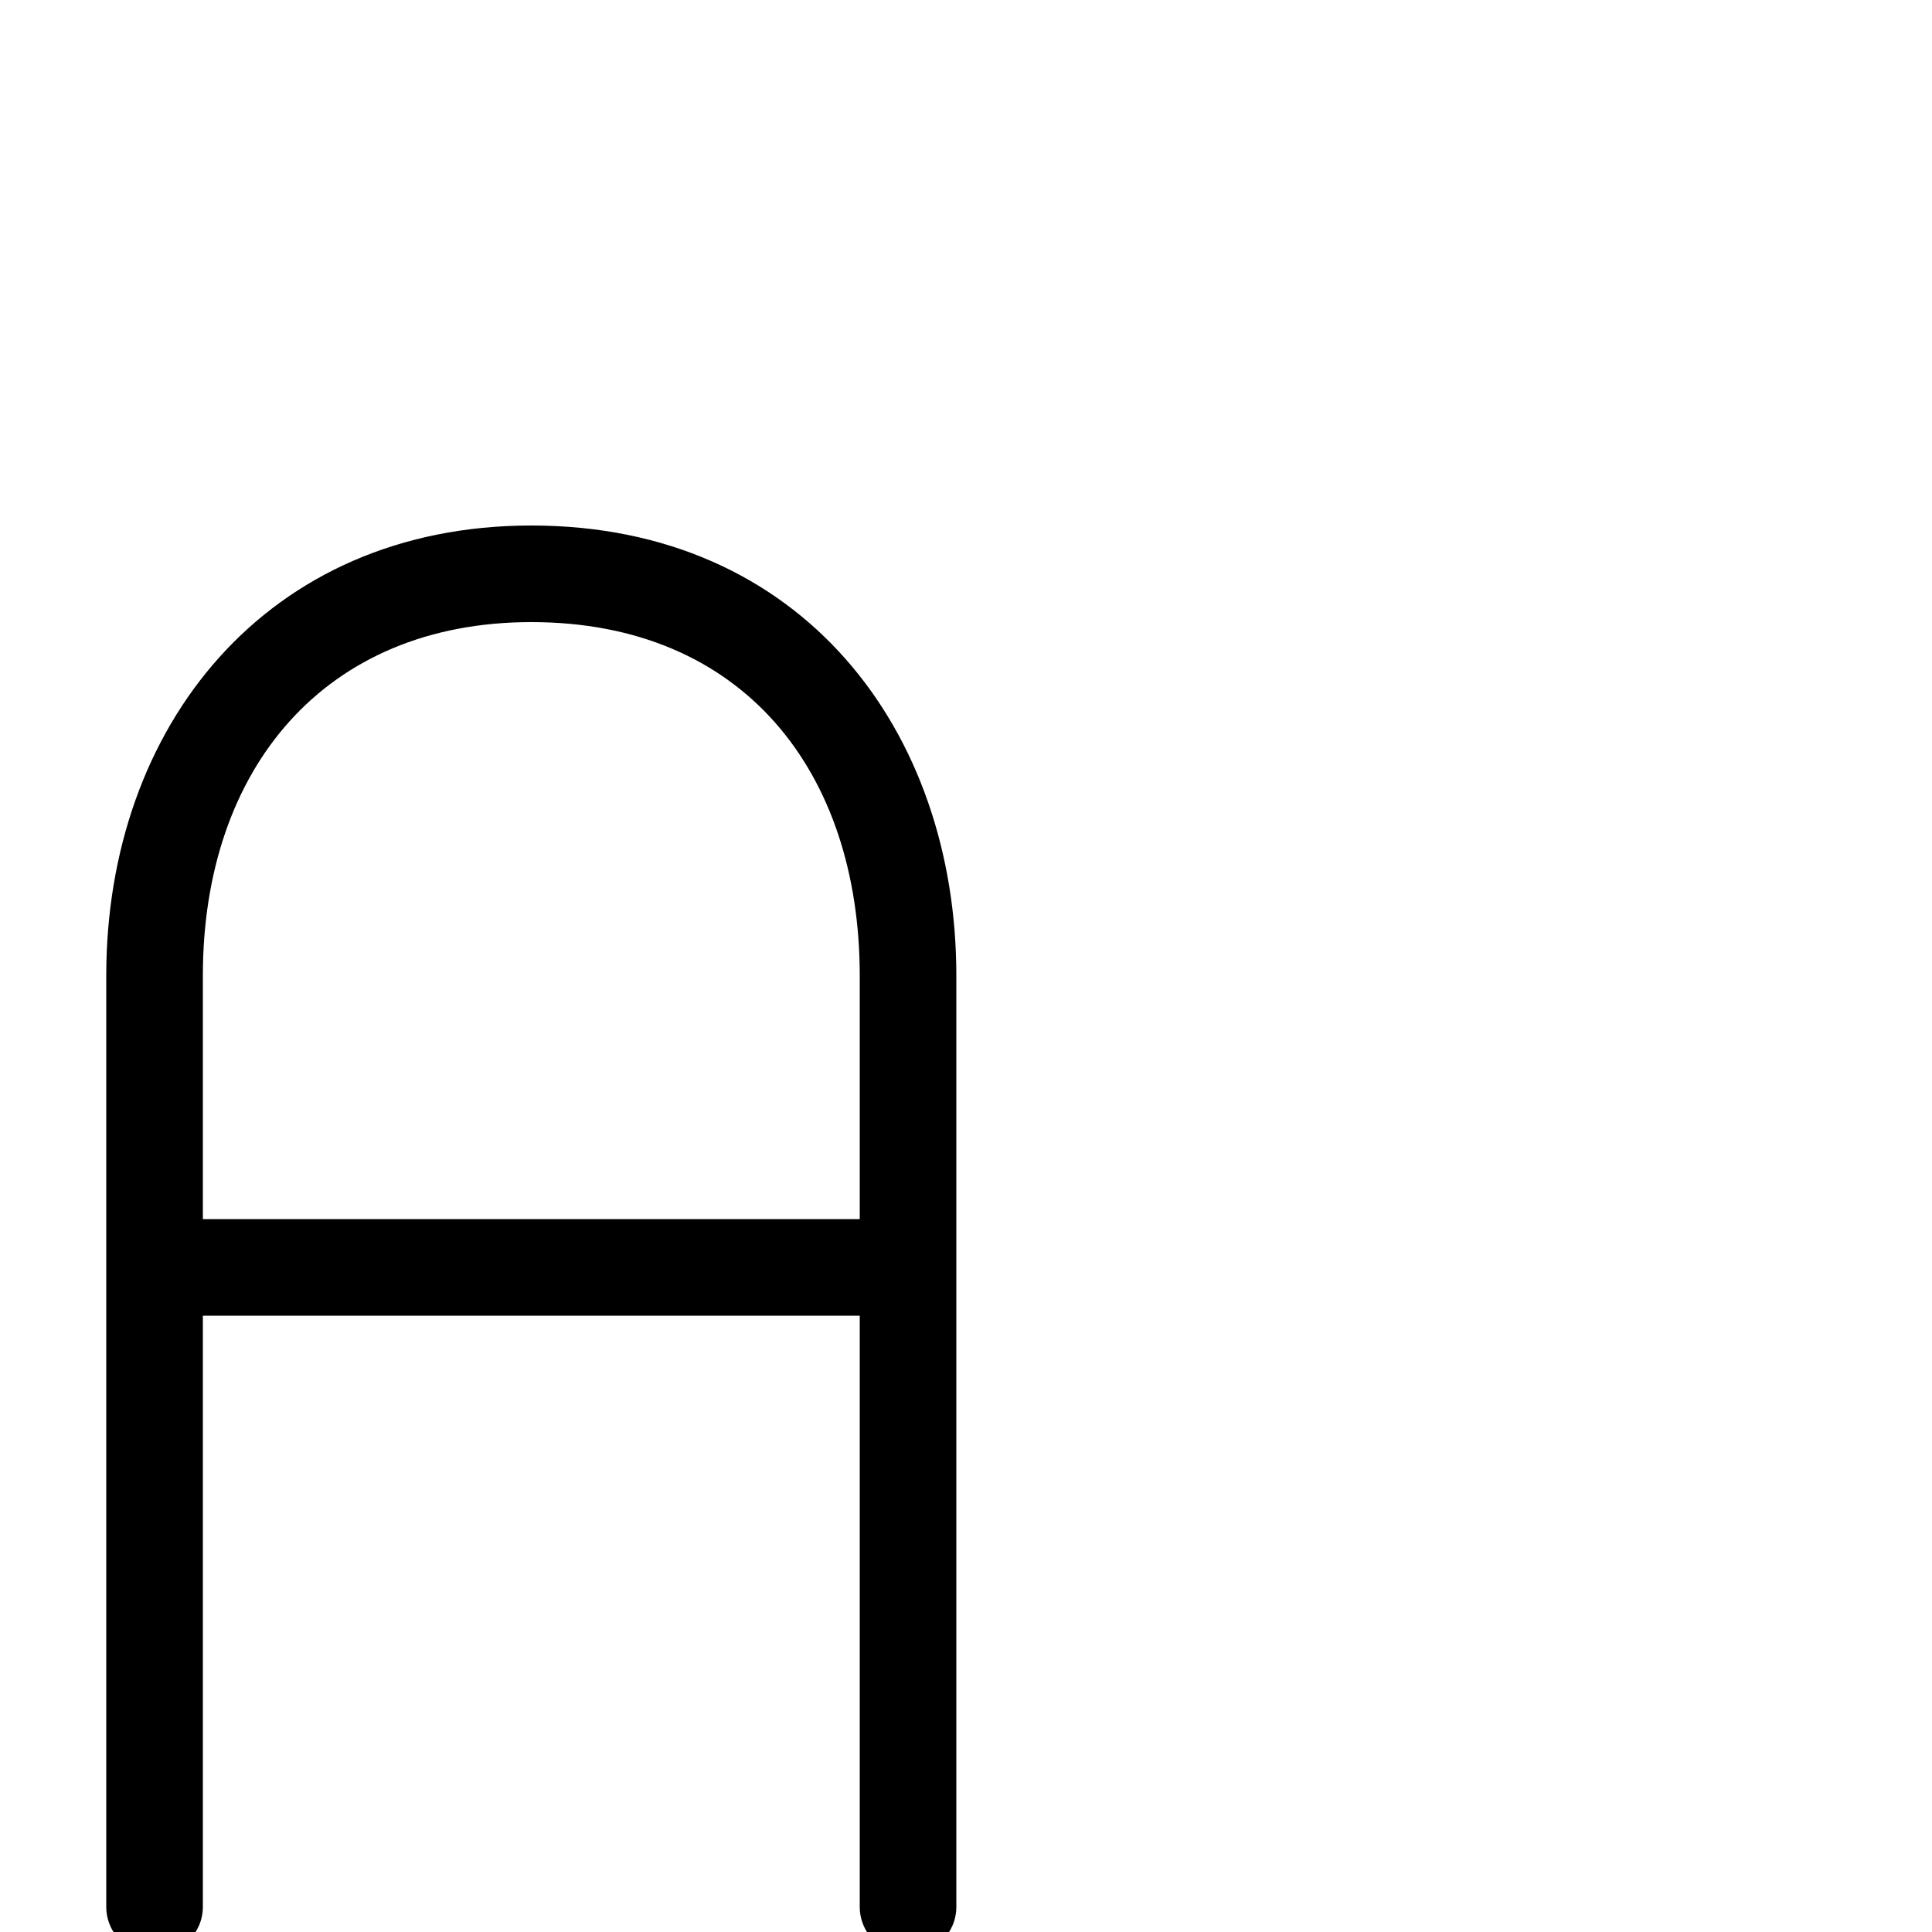 <svg xmlns="http://www.w3.org/2000/svg" viewBox="0 -1000 1000 1000">
	<path fill="#000000" d="M80 12C93.617 12 105 0.617 105 -13V-319H445V-13C445 0.617 456.383 12 470 12C483.617 12 495 0.617 495 -13V-344V-495C495 -621.476 415.412 -728 275 -728C137.872 -728 55 -623.935 55 -495V-344V-13C55 0.617 66.383 12 80 12ZM445 -369H105V-495C105 -602.2 168.128 -678 275 -678C384.588 -678 445 -600.558 445 -495Z"/>
</svg>